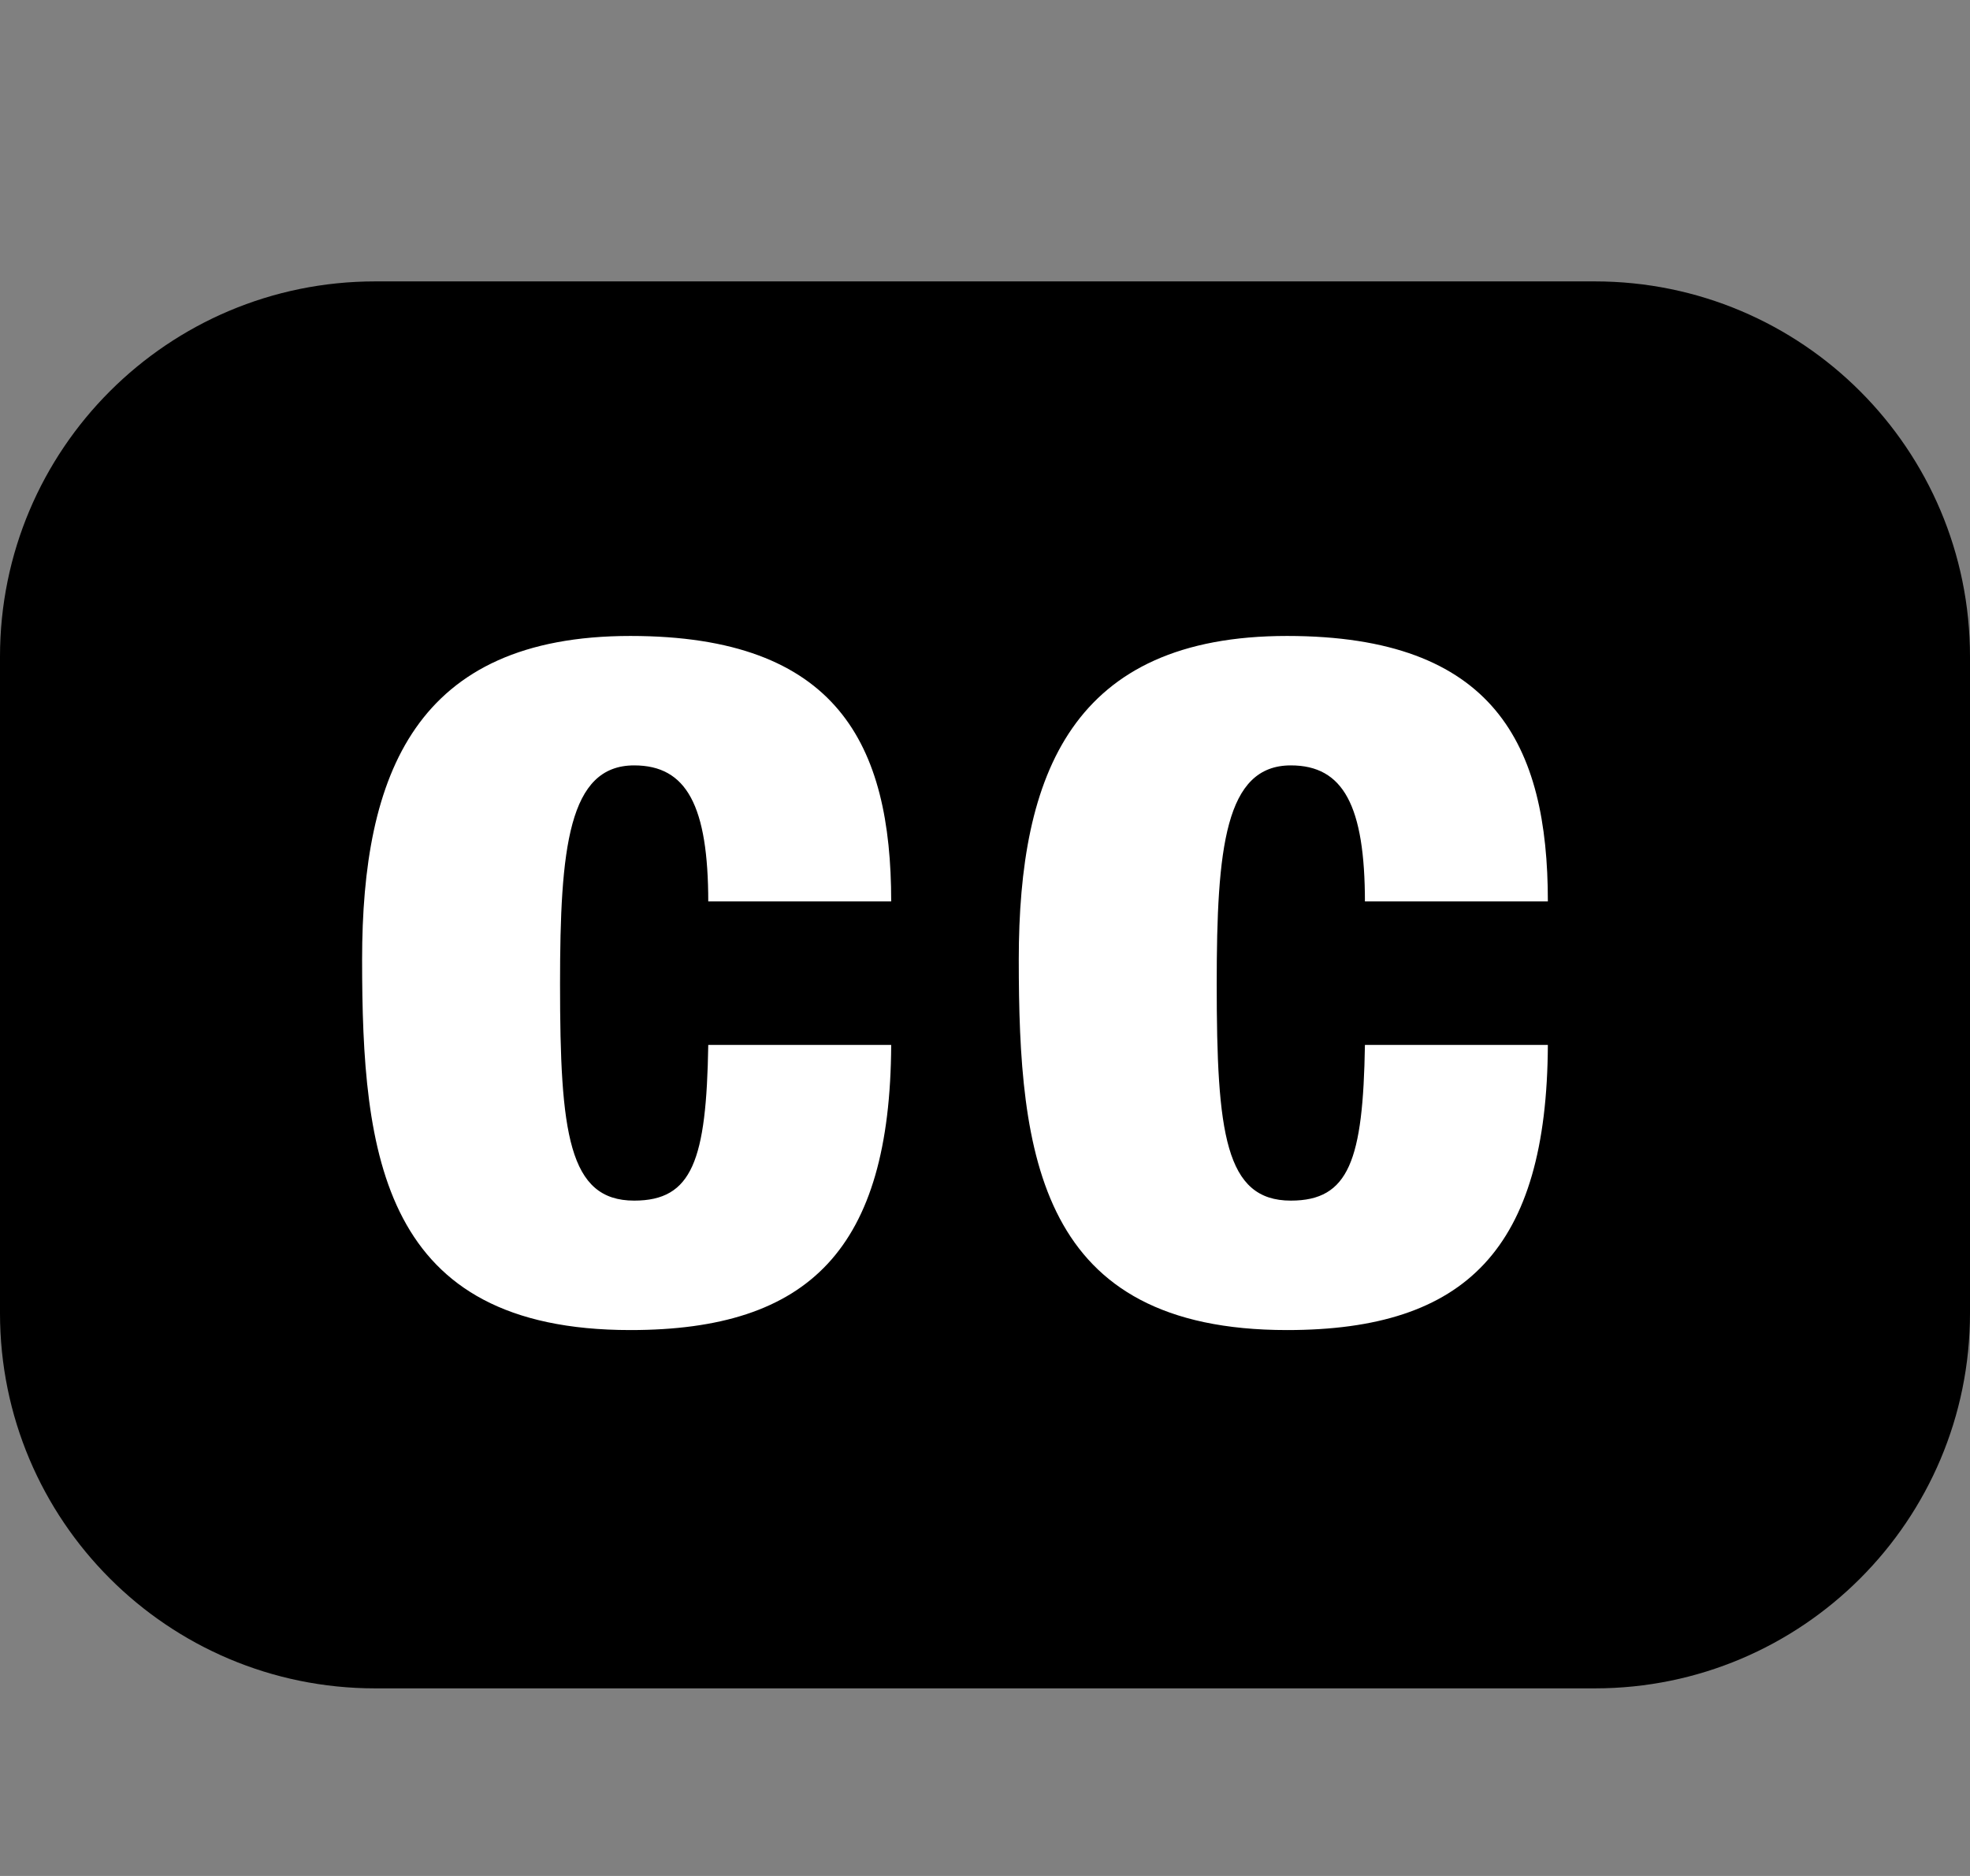 <svg xmlns="http://www.w3.org/2000/svg" viewBox="0 0 21 20" width="21px" height="20px" enable-background="new 0 0 21 20"><rect x="0" y="0" width="21" height="20" fill="#808080" stroke="none"/><path d="M0 15c0 1.66-1.34 3-3 3h-14c-1.66 0-3-1.34-3-3v-10c0-1.66 1.34-3 3-3h14c1.66 0 3 1.34 3 3v10z"/><g><path d="M21 14c0 2.21-1.79 4-4 4h-13c-2.21 0-4-1.79-4-4v-7c0-2.21 1.79-4 4-4h13c2.21 0 4 1.79 4 4v7z"/><path d="M14.55 9.62c0-1.03-.23-1.46-.79-1.46-.7 0-.79.88-.79 2.33 0 1.59.09 2.31.79 2.31.62 0 .77-.43.79-1.66h1.95c-.01 2.17-.87 3.04-2.78 3.04-2.65 0-2.86-1.86-2.86-3.95 0-1.98.57-3.45 2.86-3.45 2.21 0 2.78 1.16 2.78 2.83h-1.95zM7.55 9.62c0-1.03-.23-1.46-.79-1.46-.7 0-.79.88-.79 2.33 0 1.59.09 2.31.79 2.31.62 0 .77-.43.79-1.66h1.95c-.01 2.17-.87 3.04-2.78 3.04-2.65 0-2.86-1.86-2.86-3.95 0-1.98.57-3.45 2.86-3.45 2.21 0 2.78 1.16 2.78 2.83h-1.95z" fill="#fff"/></g></svg>